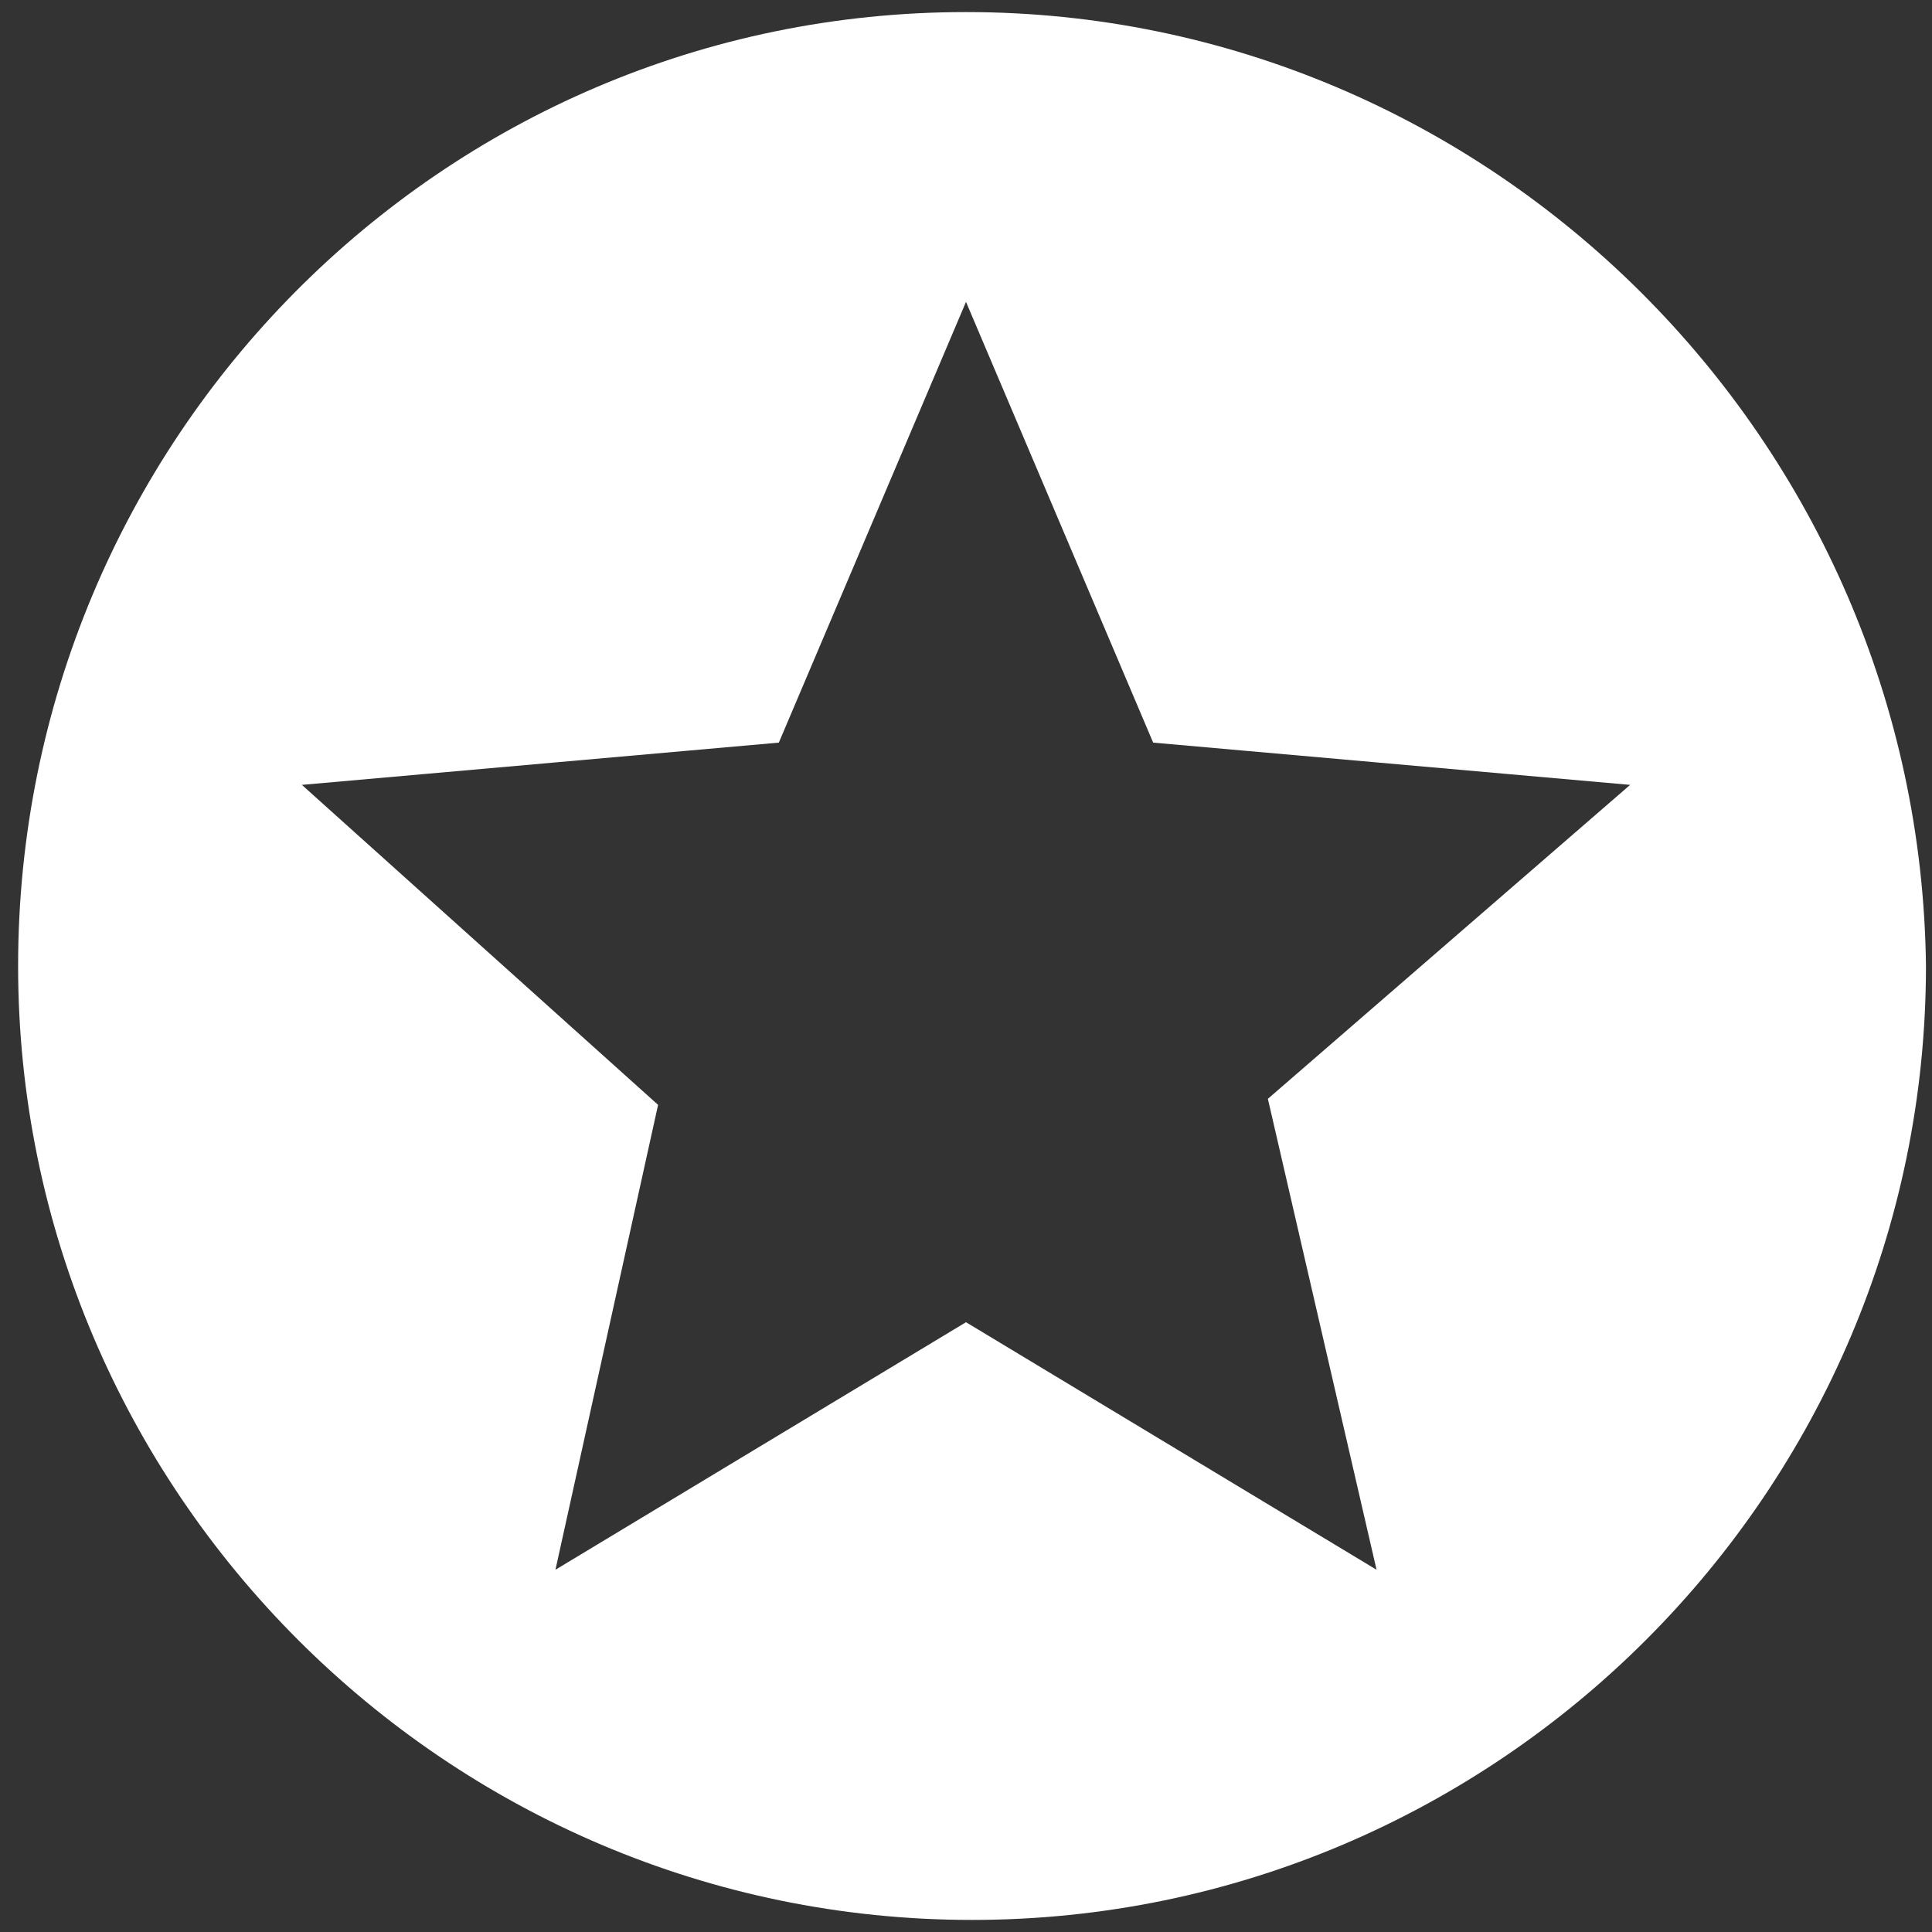 <?xml version="1.0" standalone="no"?><!DOCTYPE svg PUBLIC "-//W3C//DTD SVG 1.1//EN" "http://www.w3.org/Graphics/SVG/1.1/DTD/svg11.dtd"><svg t="1493350484609" class="icon" style="" viewBox="0 0 1024 1024" version="1.1" xmlns="http://www.w3.org/2000/svg" p-id="11322" xmlns:xlink="http://www.w3.org/1999/xlink" width="200" height="200"><rect x="0" y="0" width="1024" height="1024" fill="#333333" stroke="none"/><defs><style type="text/css"></style></defs><path d="M512 6.4C233.6 6.4 9.6 233.6 9.6 512c0 278.4 227.2 505.6 505.6 505.6 278.4 0 505.6-227.2 505.6-505.6C1017.6 233.6 790.4 6.4 512 6.4zM729.6 832 512 700.8 294.4 832l54.4-246.4L160 416l252.8-22.4L512 160l99.2 233.6L864 416l-192 166.4L729.6 832z" p-id="11323" fill="#ffffff"></path></svg>